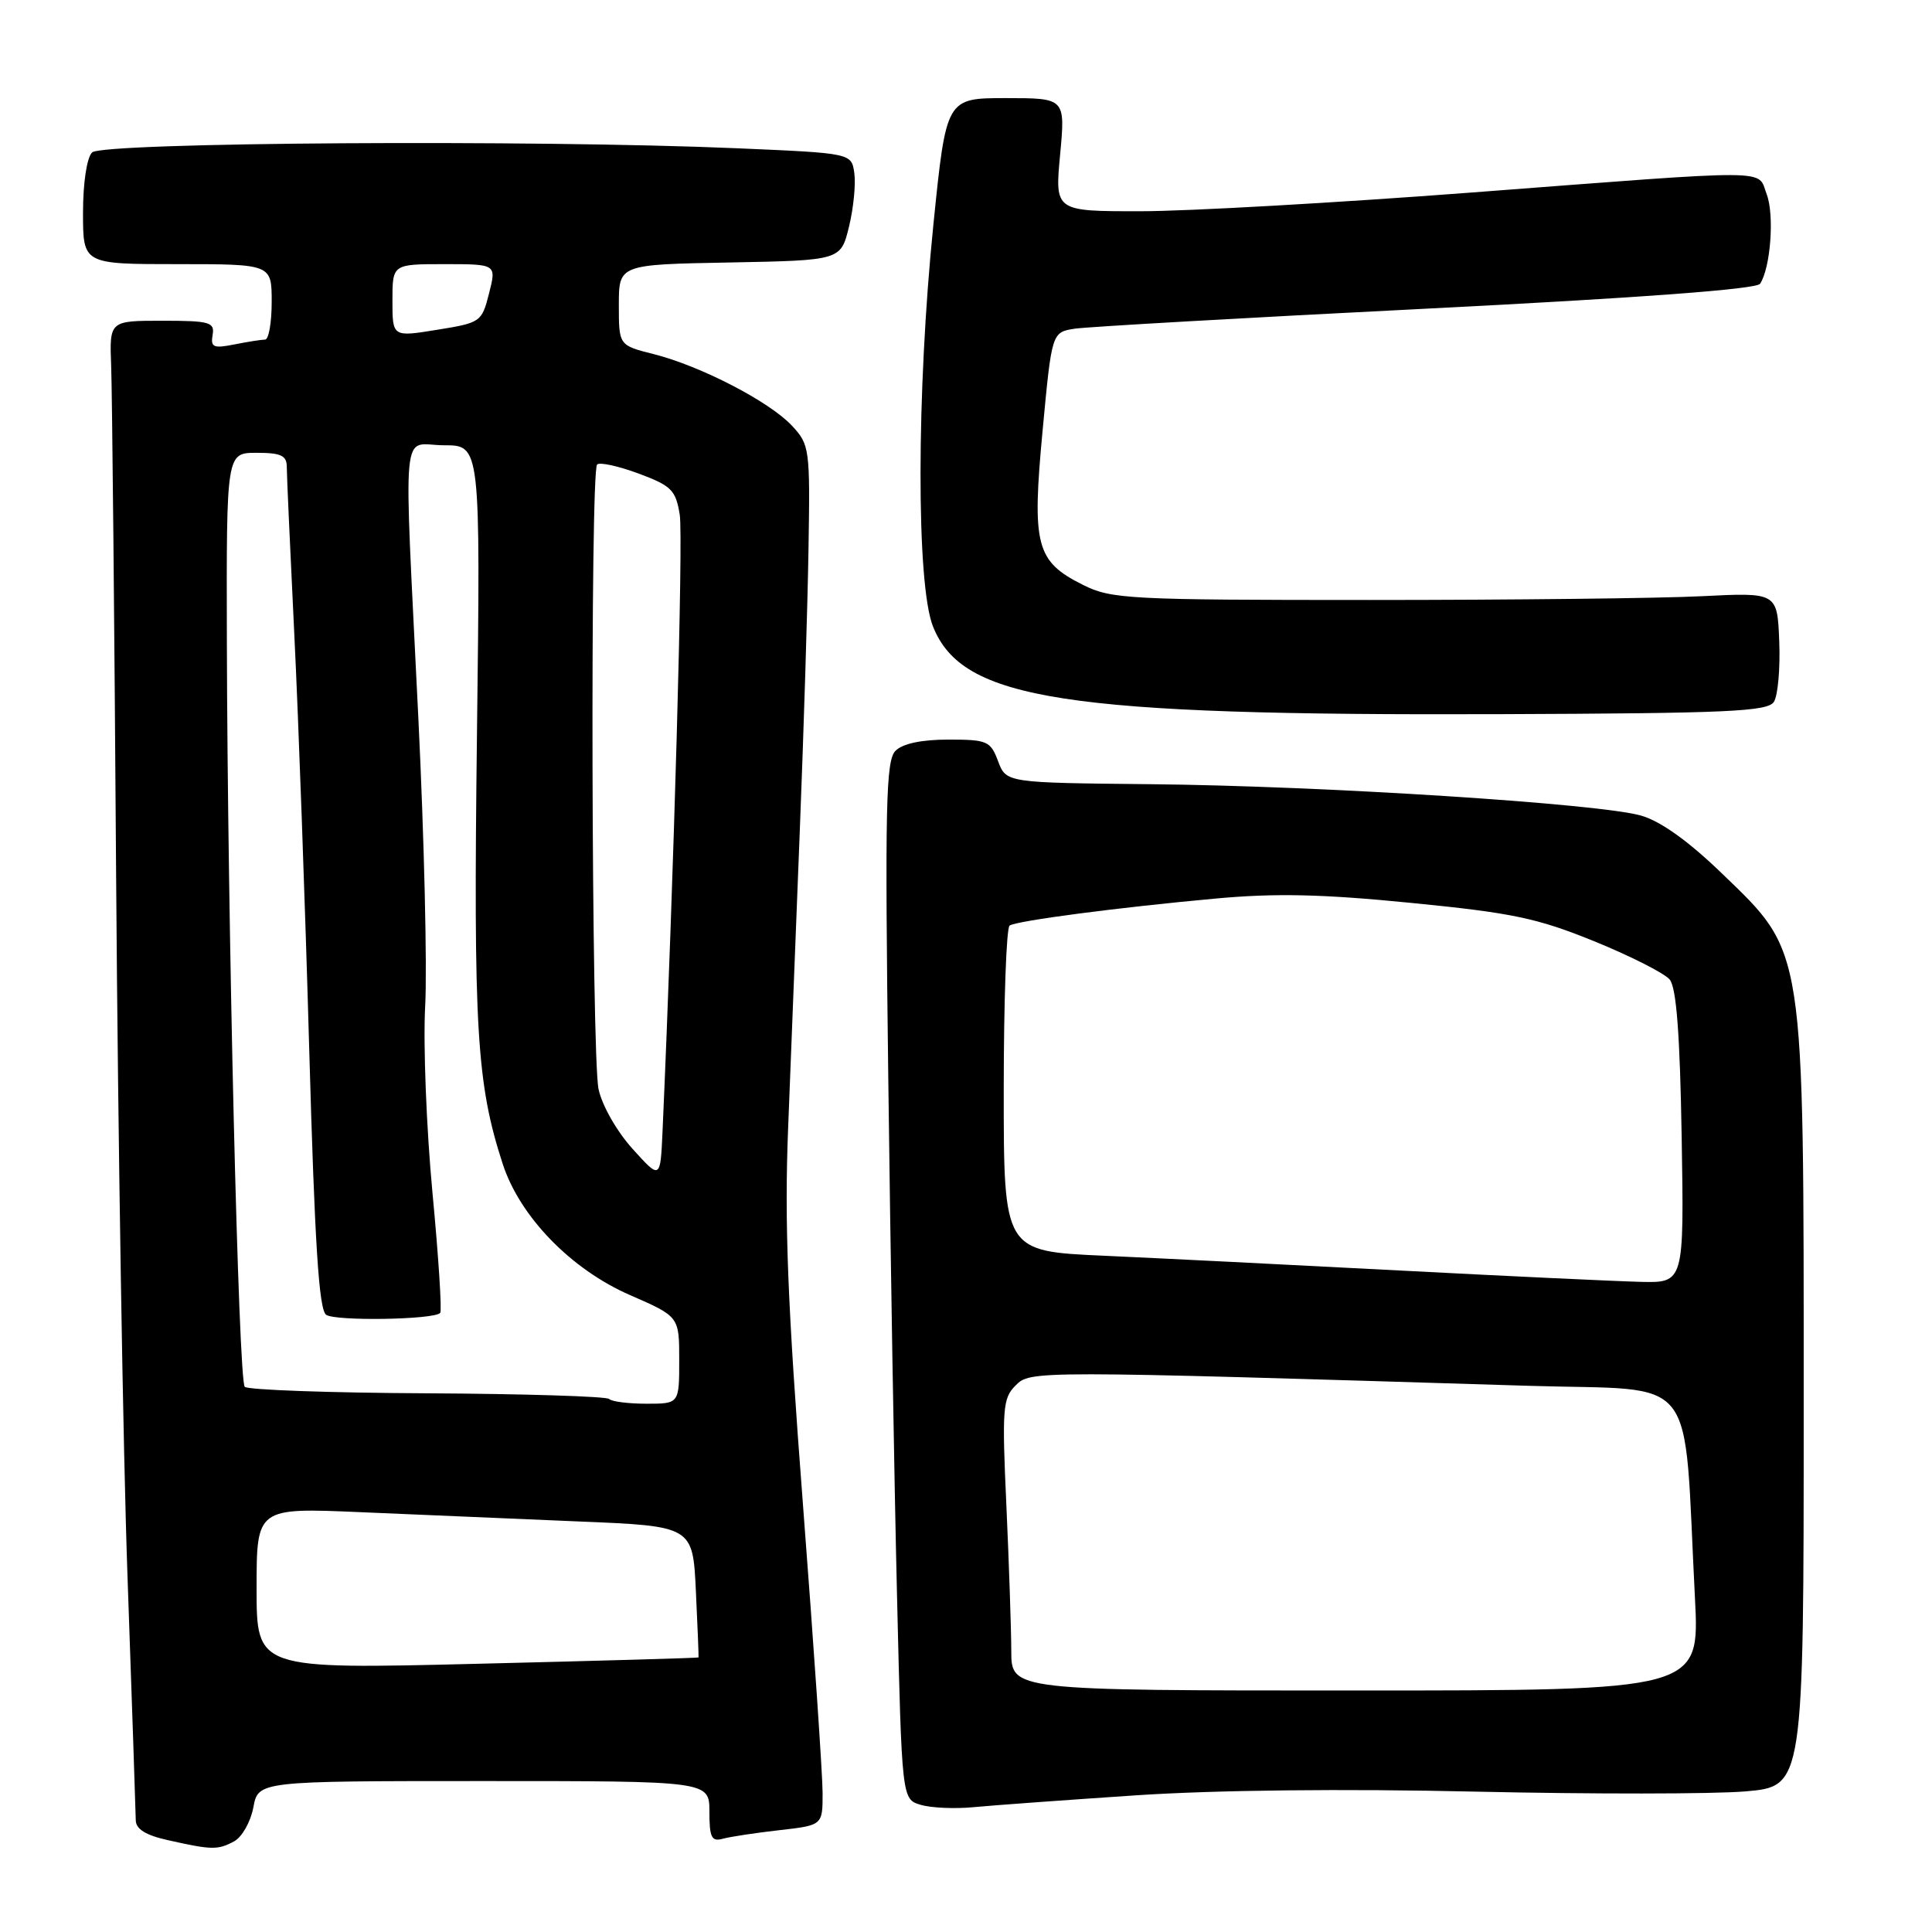 <?xml version="1.0" encoding="UTF-8" standalone="no"?>
<!DOCTYPE svg PUBLIC "-//W3C//DTD SVG 1.1//EN" "http://www.w3.org/Graphics/SVG/1.1/DTD/svg11.dtd" >
<svg xmlns="http://www.w3.org/2000/svg" xmlns:xlink="http://www.w3.org/1999/xlink" version="1.1" viewBox="0 0 256 256">
 <g >
 <path fill="currentColor"
d=" M 31.02 243.99 C 32.06 243.43 33.21 241.41 33.57 239.49 C 34.22 236.00 34.22 236.00 64.11 236.00 C 94.00 236.00 94.00 236.00 94.00 240.07 C 94.00 243.46 94.29 244.05 95.75 243.65 C 96.71 243.38 100.09 242.87 103.25 242.51 C 109.00 241.86 109.00 241.86 109.00 237.60 C 109.00 235.26 107.83 218.08 106.40 199.42 C 104.36 172.81 103.93 162.05 104.43 149.50 C 104.77 140.70 105.47 122.93 105.98 110.00 C 106.49 97.07 107.01 80.31 107.13 72.75 C 107.35 59.43 107.28 58.92 104.93 56.40 C 101.95 53.21 92.83 48.49 86.61 46.92 C 82.00 45.76 82.00 45.76 82.00 40.41 C 82.00 35.05 82.00 35.05 96.70 34.78 C 111.41 34.50 111.41 34.50 112.50 30.02 C 113.10 27.56 113.41 24.36 113.20 22.92 C 112.82 20.30 112.82 20.30 97.75 19.65 C 70.84 18.49 13.55 18.85 12.20 20.20 C 11.50 20.90 11.00 24.24 11.00 28.20 C 11.00 35.00 11.00 35.00 23.50 35.00 C 36.00 35.00 36.00 35.00 36.00 40.00 C 36.00 42.75 35.61 45.00 35.12 45.00 C 34.64 45.00 32.81 45.29 31.05 45.64 C 28.29 46.19 27.89 46.02 28.17 44.39 C 28.47 42.69 27.81 42.50 21.50 42.50 C 14.50 42.50 14.50 42.50 14.73 48.50 C 14.86 51.80 15.16 82.40 15.39 116.50 C 15.63 150.60 16.30 192.22 16.90 209.00 C 17.49 225.78 17.98 240.26 17.99 241.19 C 18.00 242.36 19.31 243.18 22.25 243.83 C 28.07 245.14 28.85 245.15 31.02 243.99 Z  M 150.50 237.89 C 161.05 237.19 178.13 237.00 195.50 237.40 C 210.90 237.74 226.99 237.73 231.25 237.37 C 239.00 236.71 239.00 236.71 239.00 186.21 C 239.00 125.04 239.21 126.39 228.21 115.78 C 223.73 111.45 220.06 108.82 217.45 108.07 C 211.93 106.48 175.24 104.13 152.42 103.91 C 133.33 103.72 133.33 103.72 132.25 100.86 C 131.25 98.19 130.81 98.00 125.66 98.00 C 122.12 98.00 119.61 98.53 118.66 99.48 C 117.38 100.76 117.25 106.69 117.70 142.73 C 117.98 165.70 118.50 196.63 118.86 211.46 C 119.50 238.41 119.50 238.41 122.00 239.15 C 123.38 239.56 126.53 239.70 129.00 239.46 C 131.47 239.22 141.15 238.52 150.50 237.89 Z  M 235.05 93.00 C 235.58 92.17 235.90 88.58 235.76 85.00 C 235.50 78.50 235.50 78.50 225.50 79.00 C 220.00 79.28 200.20 79.50 181.50 79.50 C 149.50 79.50 147.26 79.38 143.50 77.50 C 137.26 74.38 136.72 72.29 138.15 57.05 C 139.37 44.02 139.37 44.02 142.43 43.55 C 144.12 43.30 165.07 42.10 189.00 40.90 C 217.34 39.47 232.75 38.32 233.22 37.60 C 234.62 35.47 235.13 28.47 234.10 25.75 C 232.81 22.38 235.79 22.40 195.00 25.51 C 177.12 26.87 157.38 27.99 151.13 27.99 C 139.77 28.00 139.77 28.00 140.47 20.50 C 141.17 13.00 141.17 13.00 133.28 13.00 C 125.38 13.00 125.38 13.00 123.68 29.75 C 121.43 51.90 121.40 77.47 123.63 83.02 C 127.52 92.76 140.97 94.84 198.79 94.63 C 228.96 94.52 234.22 94.28 235.05 93.00 Z  M 34.00 210.48 C 34.00 199.78 34.00 199.78 47.75 200.37 C 55.31 200.70 68.32 201.25 76.65 201.60 C 91.80 202.22 91.80 202.22 92.21 210.86 C 92.44 215.61 92.59 219.56 92.56 219.62 C 92.53 219.69 79.34 220.07 63.25 220.46 C 34.00 221.18 34.00 221.18 34.00 210.48 Z  M 80.71 185.37 C 80.36 185.03 69.53 184.69 56.62 184.62 C 43.72 184.56 32.83 184.17 32.43 183.76 C 31.60 182.93 30.15 122.48 30.06 84.75 C 30.00 60.00 30.00 60.00 34.00 60.00 C 37.24 60.00 38.00 60.36 38.00 61.87 C 38.00 62.89 38.45 72.90 39.00 84.12 C 39.55 95.33 40.44 119.99 40.97 138.92 C 41.70 164.85 42.26 173.56 43.22 174.22 C 44.49 175.08 57.50 174.87 58.33 173.97 C 58.57 173.71 58.11 166.53 57.30 158.00 C 56.50 149.47 56.06 138.35 56.34 133.28 C 56.61 128.21 56.21 111.11 55.44 95.28 C 53.47 54.69 53.07 59.00 58.84 59.00 C 63.67 59.00 63.67 59.00 63.20 97.32 C 62.72 136.38 63.15 143.57 66.61 154.22 C 68.88 161.21 75.66 168.20 83.49 171.61 C 90.00 174.45 90.00 174.45 90.00 180.22 C 90.00 186.00 90.00 186.00 85.67 186.00 C 83.28 186.00 81.05 185.72 80.71 185.37 Z  M 83.81 152.22 C 81.72 149.90 79.76 146.46 79.31 144.31 C 78.37 139.90 78.19 62.47 79.12 61.55 C 79.45 61.21 81.92 61.75 84.60 62.74 C 88.98 64.37 89.54 64.93 90.07 68.21 C 90.55 71.14 89.28 116.33 87.79 149.91 C 87.50 156.31 87.50 156.31 83.81 152.22 Z  M 52.00 39.83 C 52.00 35.00 52.00 35.00 58.89 35.00 C 65.79 35.00 65.79 35.00 64.80 38.88 C 63.84 42.67 63.69 42.77 57.91 43.70 C 52.00 44.66 52.00 44.66 52.00 39.83 Z  M 134.00 218.75 C 133.99 215.86 133.70 207.19 133.35 199.47 C 132.76 186.65 132.87 185.27 134.56 183.59 C 136.55 181.60 136.50 181.60 202.66 183.63 C 225.39 184.33 223.02 181.28 224.59 211.75 C 225.22 224.00 225.22 224.00 179.61 224.00 C 134.00 224.00 134.00 224.00 134.00 218.75 Z  M 185.50 168.35 C 171.20 167.60 153.54 166.72 146.25 166.39 C 133.00 165.80 133.00 165.80 133.00 144.46 C 133.00 132.72 133.35 122.90 133.78 122.64 C 134.82 121.99 148.12 120.25 161.00 119.07 C 169.00 118.33 175.19 118.47 187.00 119.64 C 200.40 120.96 203.68 121.65 211.24 124.72 C 216.05 126.68 220.55 128.96 221.24 129.79 C 222.13 130.86 222.60 137.01 222.83 150.65 C 223.15 170.00 223.15 170.00 217.33 169.85 C 214.12 169.77 199.80 169.10 185.50 168.35 Z "/>
</g>
</svg>